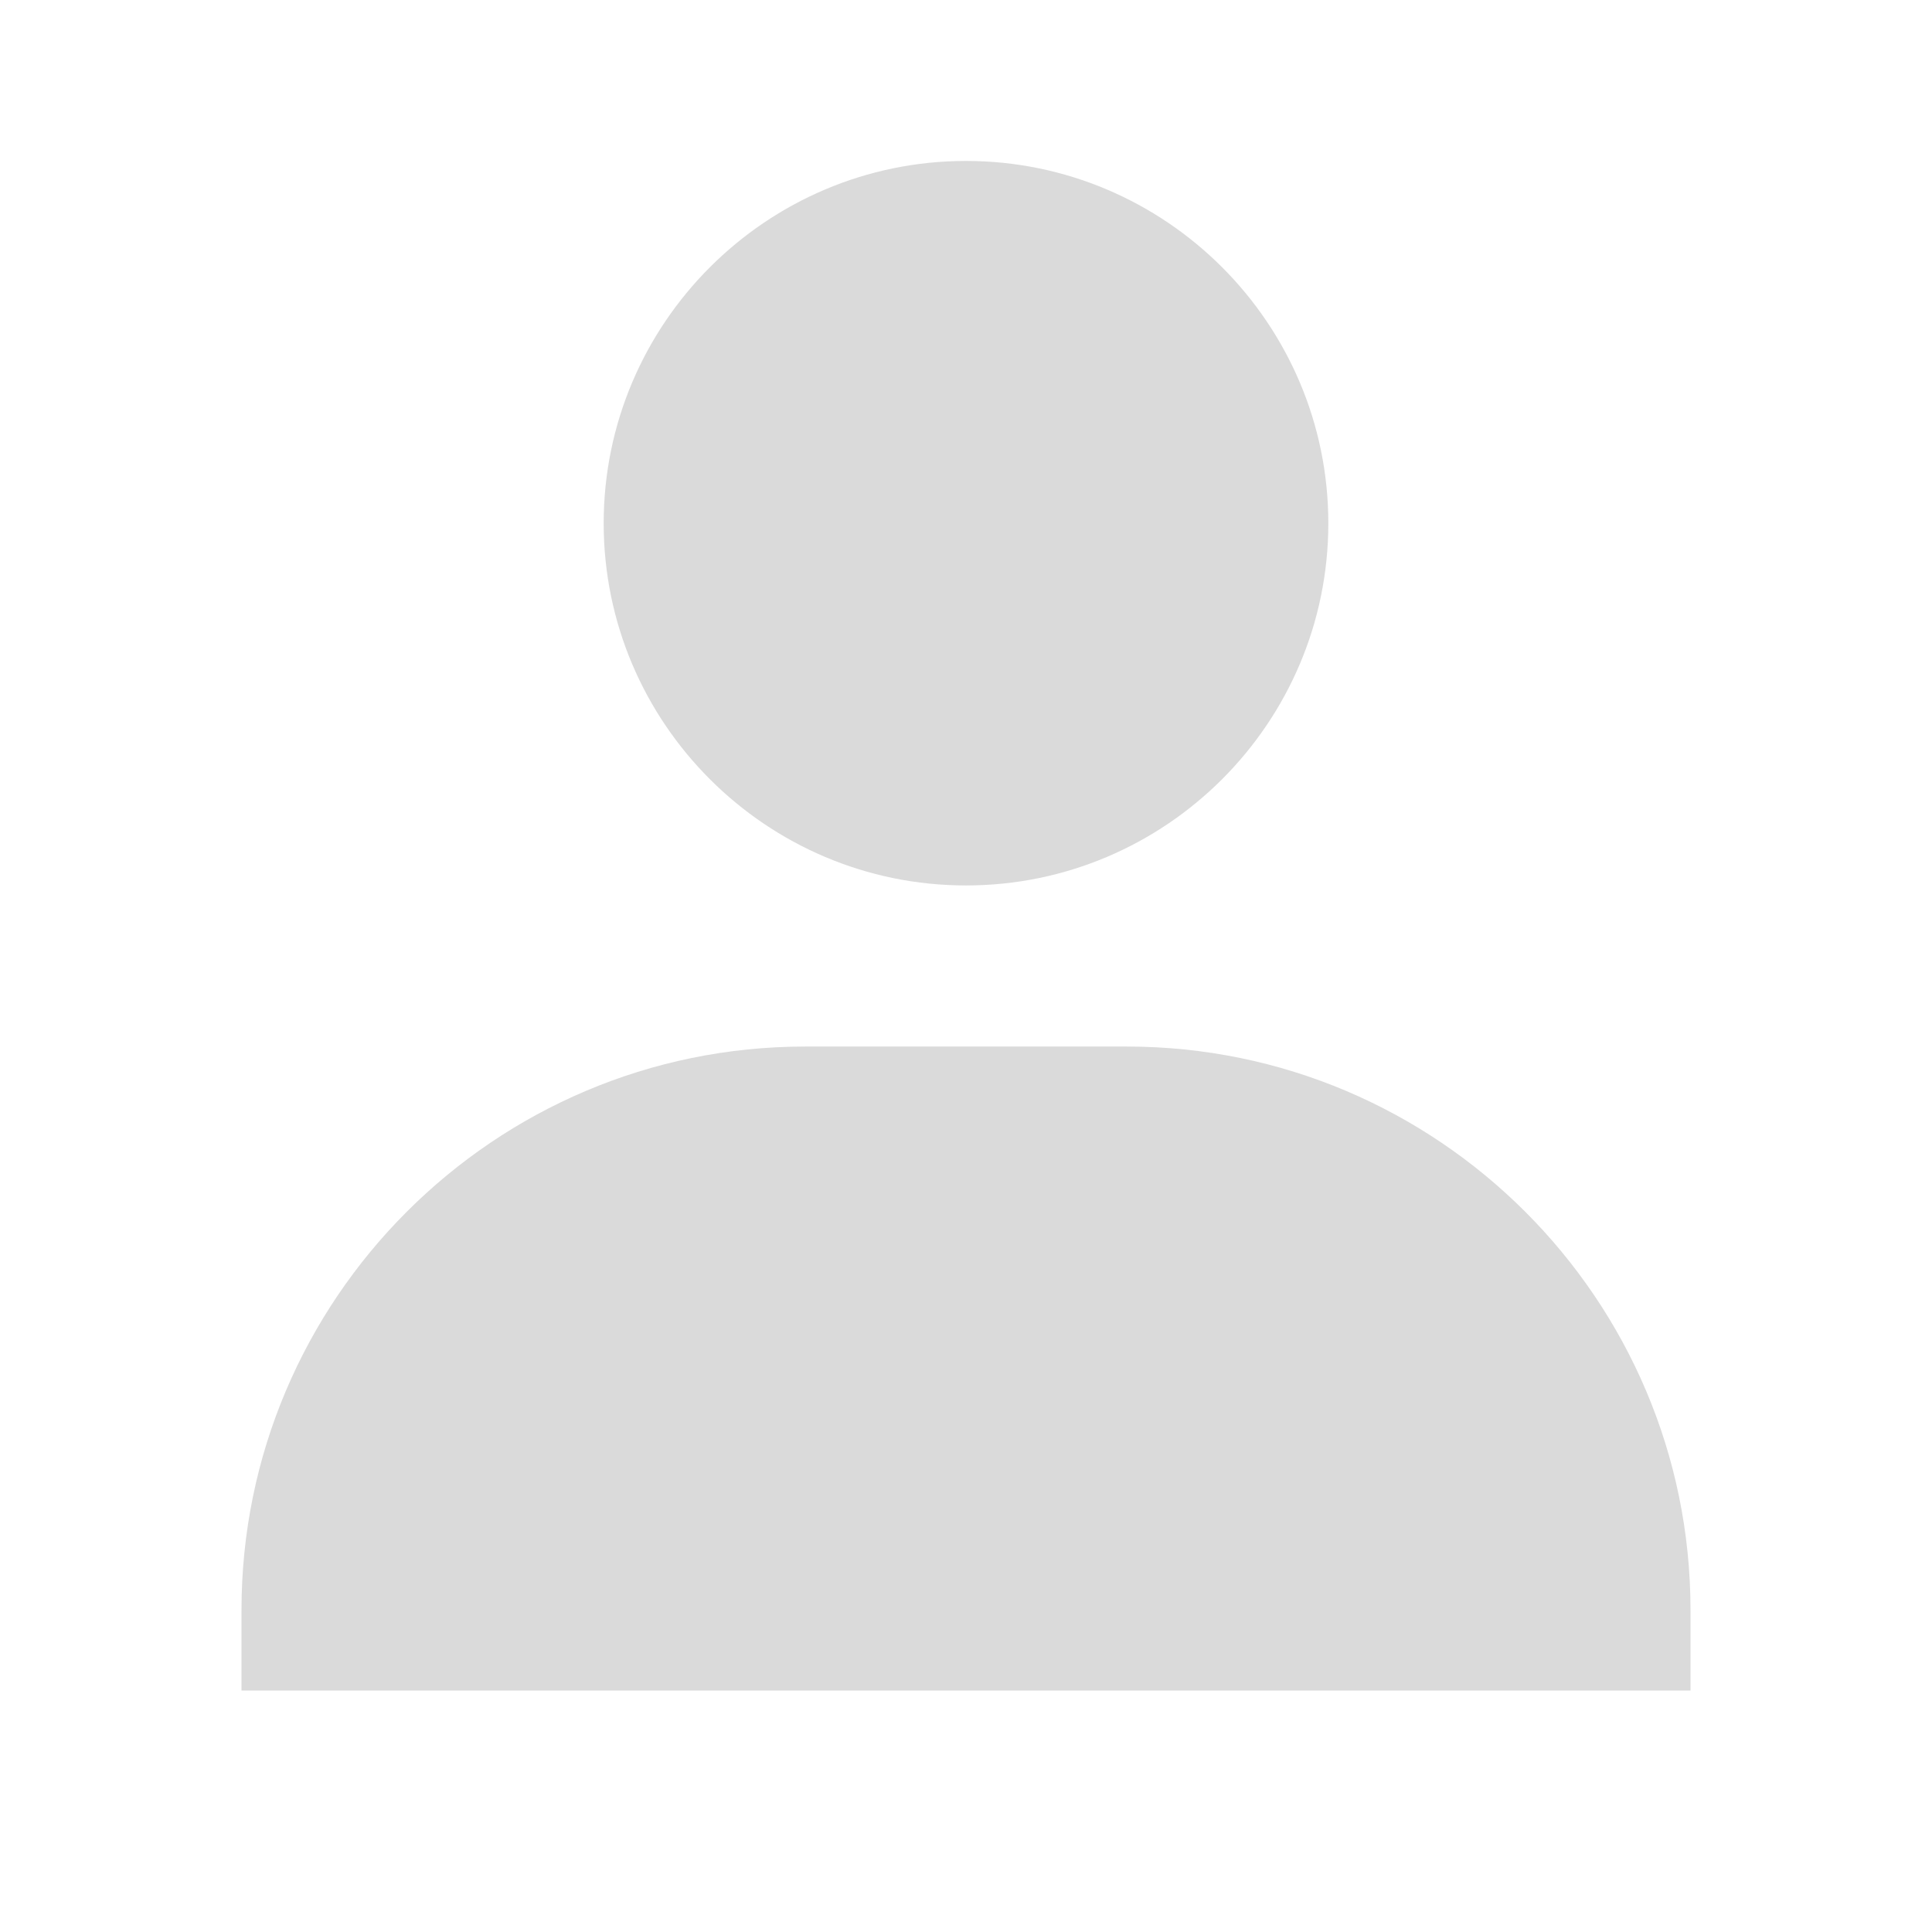 <svg width="13" height="13" viewBox="0 0 13 13" fill="none" xmlns="http://www.w3.org/2000/svg">
<path d="M4.062 3.521C4.062 4.865 5.156 5.958 6.5 5.958C7.844 5.958 8.938 4.865 8.938 3.521C8.938 2.177 7.844 1.083 6.5 1.083C5.156 1.083 4.062 2.177 4.062 3.521ZM10.833 11.375H11.375V10.833C11.375 8.743 9.674 7.042 7.583 7.042H5.417C3.326 7.042 1.625 8.743 1.625 10.833V11.375H2.167H2.708H10.292H10.833Z" fill="#DADADA"/>
</svg>
